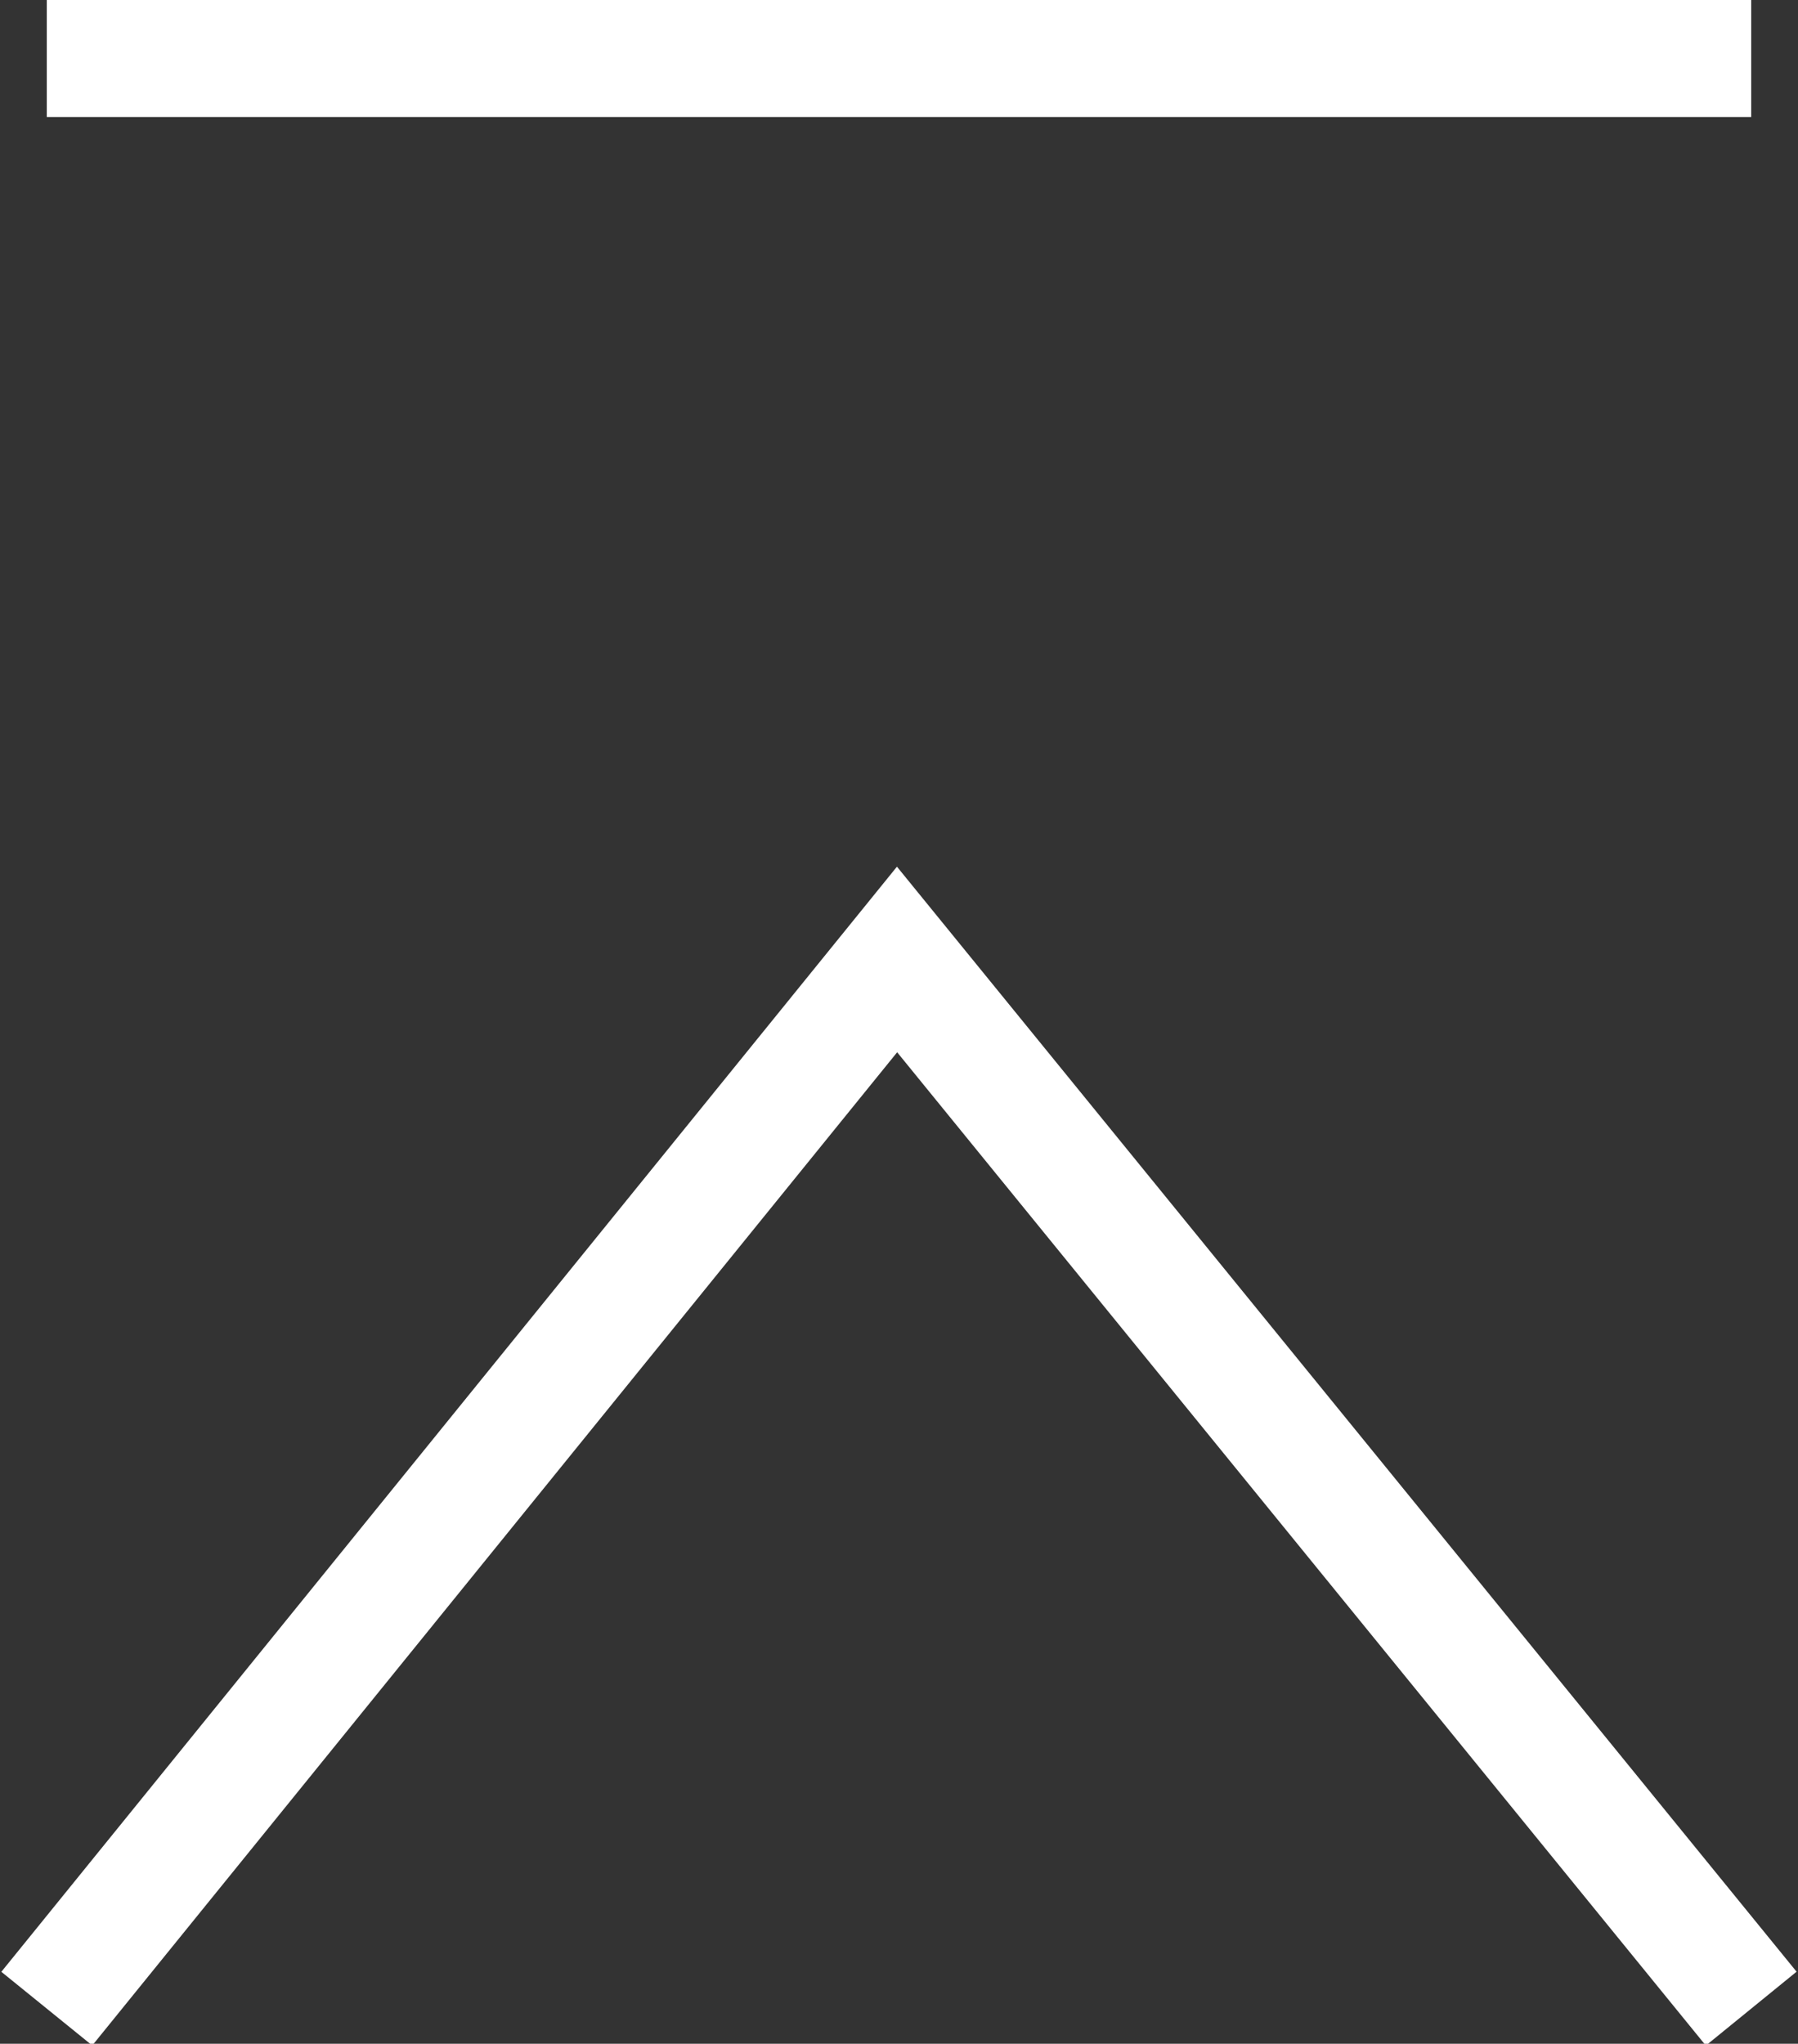 <?xml version="1.0" encoding="utf-8"?>
<!-- Generator: Adobe Illustrator 18.1.1, SVG Export Plug-In . SVG Version: 6.00 Build 0)  -->
<!DOCTYPE svg PUBLIC "-//W3C//DTD SVG 1.1//EN" "http://www.w3.org/Graphics/SVG/1.1/DTD/svg11.dtd">
<svg version="1.1" id="レイヤー_1" xmlns="http://www.w3.org/2000/svg" xmlns:xlink="http://www.w3.org/1999/xlink" x="0px"
	 y="0px" viewBox="0 0 46.1 52.4" enable-background="new 0 0 46.1 52.4" xml:space="preserve">
<rect x="0" y="0" width="46.1" height="52.4" fill="#333333" stroke="none"/>
<g>
	<polyline fill="none" stroke="#FFFFFF" stroke-width="3" stroke-miterlimit="10" points="44.9,51.5 23,24.6 1.2,51.5 	"/>
	<line fill="none" stroke="#FFFFFF" stroke-width="3" stroke-miterlimit="10" x1="1.2" y1="1.5" x2="44.9" y2="1.5"/>
</g>
</svg>
